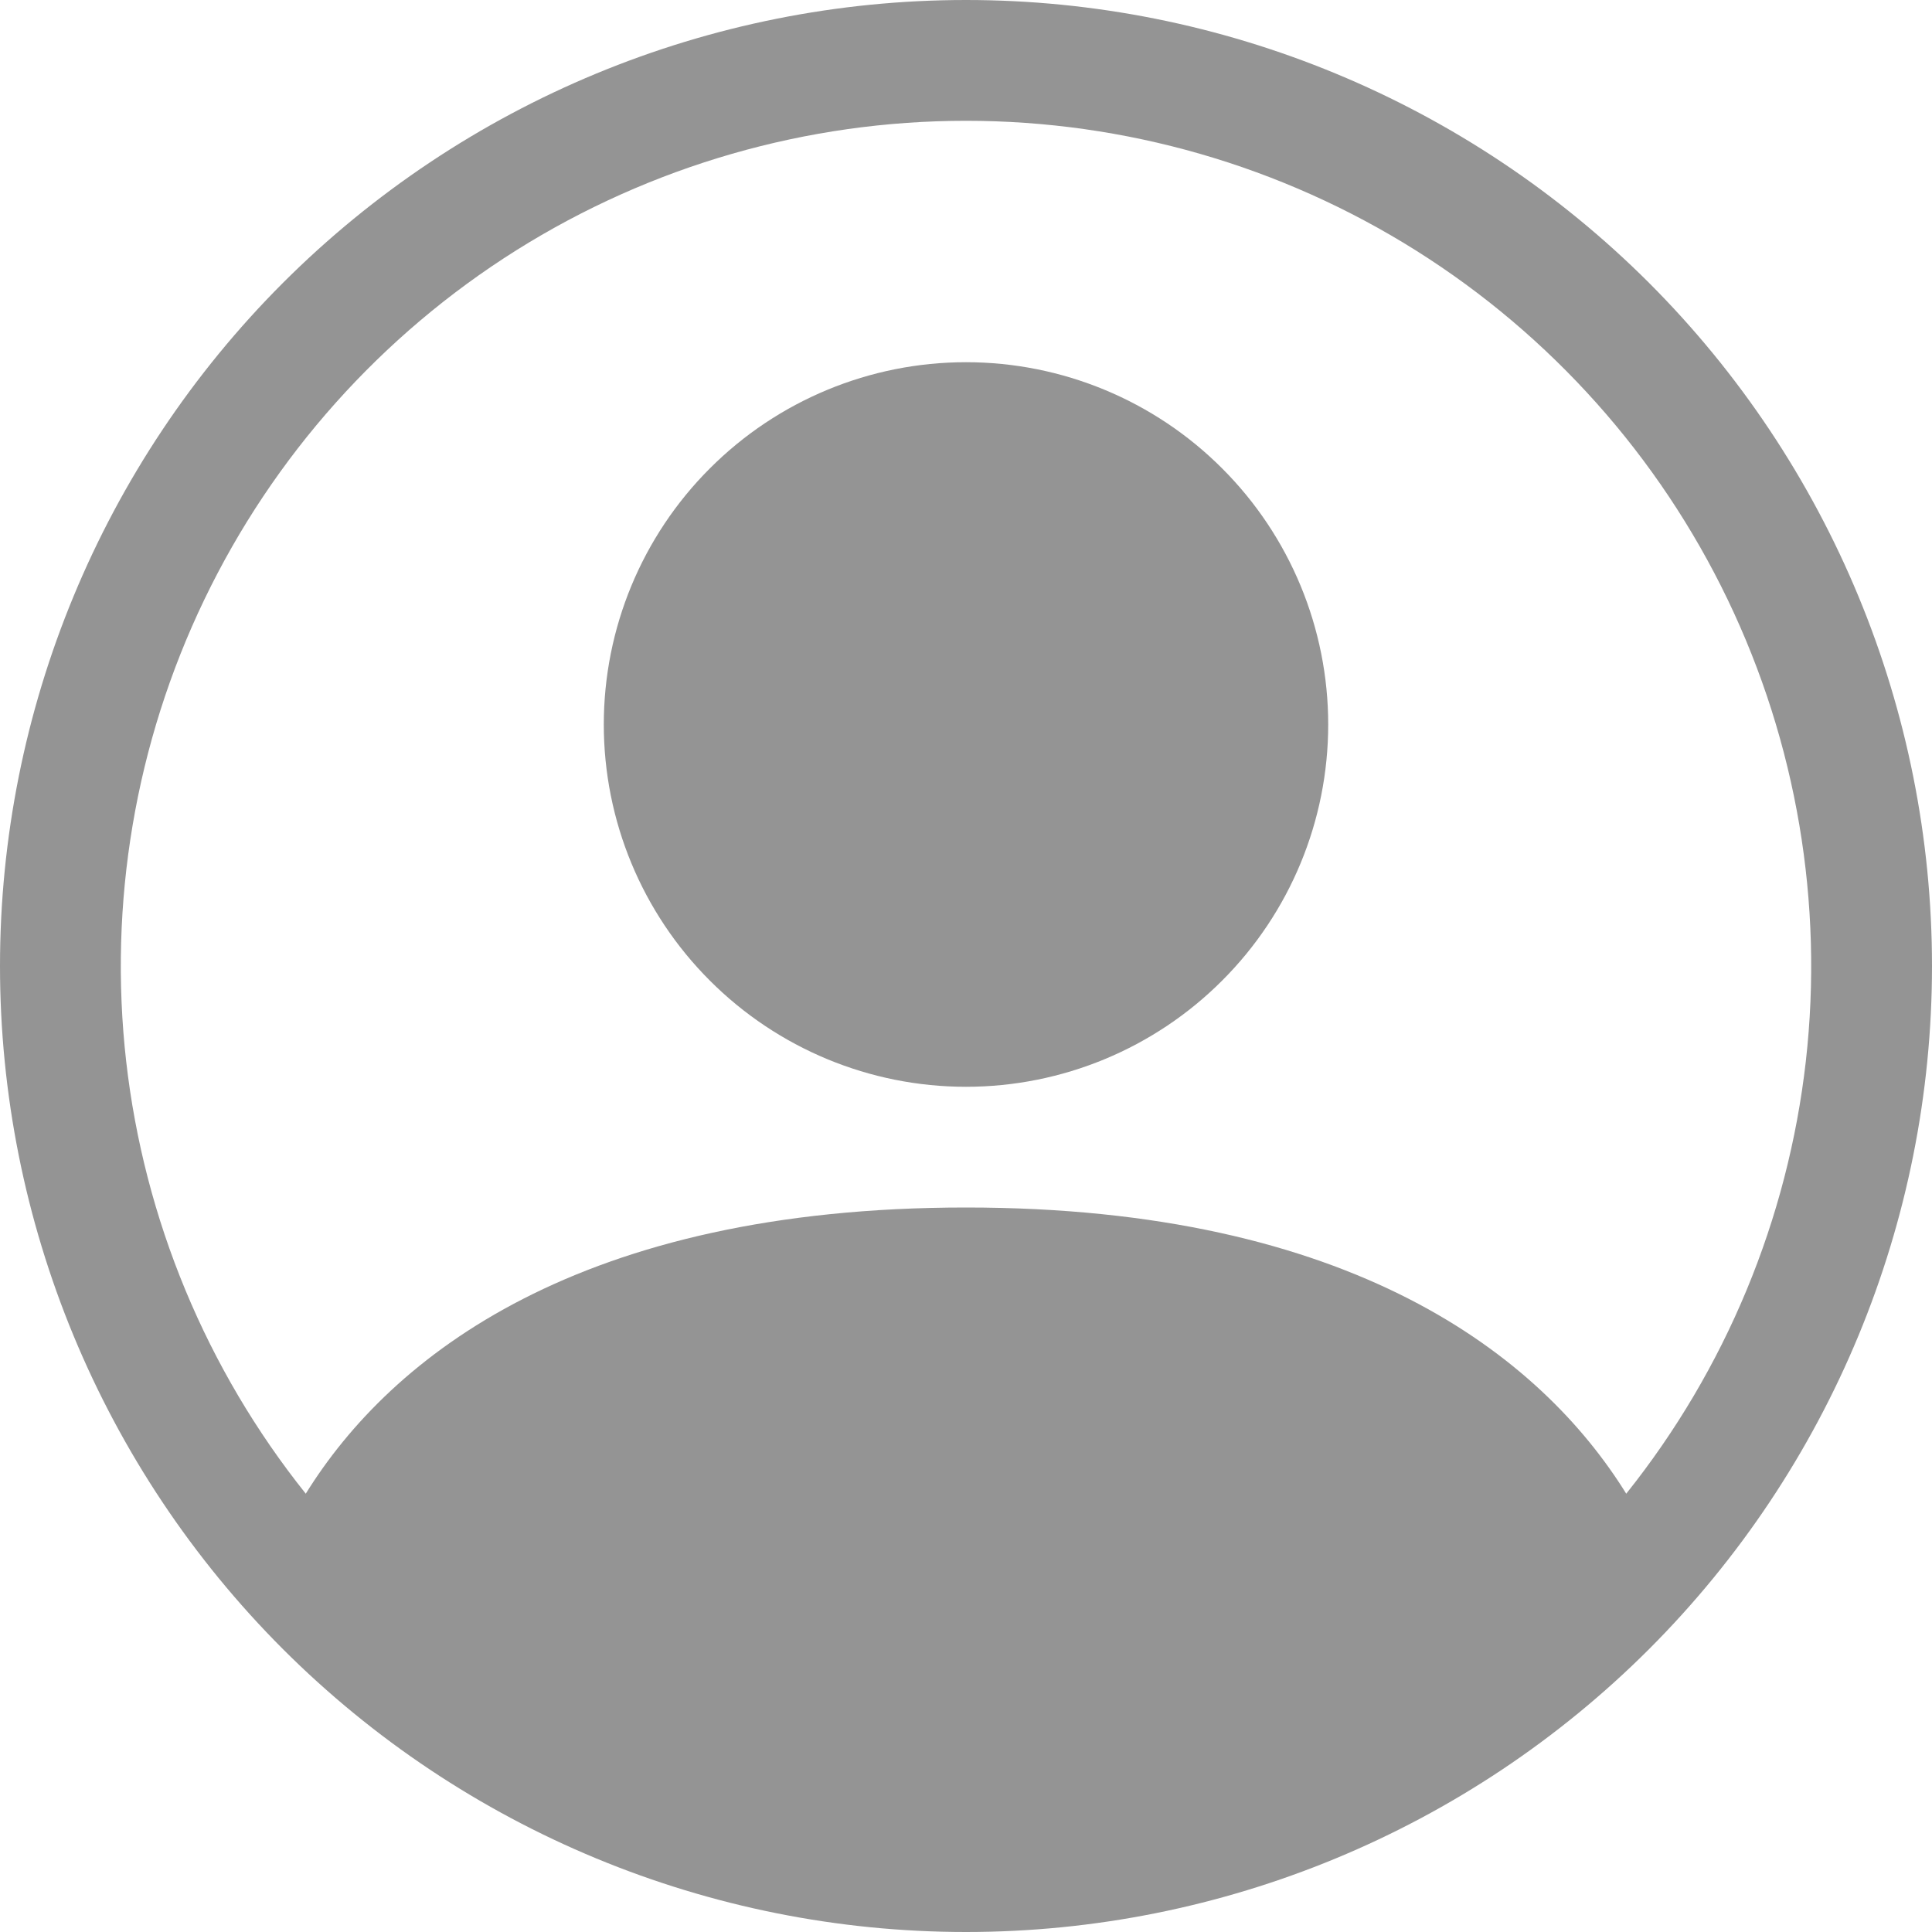 <svg width="23" height="23" viewBox="0 0 23 23" fill="none" xmlns="http://www.w3.org/2000/svg">
<path d="M15.812 8.625C15.812 9.769 15.358 10.866 14.549 11.674C13.741 12.483 12.644 12.938 11.5 12.938C10.356 12.938 9.259 12.483 8.451 11.674C7.642 10.866 7.188 9.769 7.188 8.625C7.188 7.481 7.642 6.384 8.451 5.576C9.259 4.767 10.356 4.312 11.5 4.312C12.644 4.312 13.741 4.767 14.549 5.576C15.358 6.384 15.812 7.481 15.812 8.625Z" fill="#949494"/>
<path fill-rule="evenodd" clip-rule="evenodd" d="M0 11.5C0 8.45 1.212 5.525 3.368 3.368C5.525 1.212 8.45 0 11.5 0C14.55 0 17.475 1.212 19.632 3.368C21.788 5.525 23 8.45 23 11.5C23 14.55 21.788 17.475 19.632 19.632C17.475 21.788 14.55 23 11.5 23C8.45 23 5.525 21.788 3.368 19.632C1.212 17.475 0 14.55 0 11.5ZM11.5 1.438C9.605 1.438 7.749 1.973 6.144 2.981C4.54 3.99 3.253 5.431 2.432 7.139C1.611 8.847 1.289 10.752 1.502 12.634C1.716 14.517 2.457 16.302 3.64 17.782C4.66 16.137 6.907 14.375 11.5 14.375C16.093 14.375 18.338 16.136 19.36 17.782C20.543 16.302 21.284 14.517 21.498 12.634C21.711 10.752 21.389 8.847 20.568 7.139C19.747 5.431 18.46 3.99 16.855 2.981C15.251 1.973 13.395 1.438 11.5 1.438Z" fill="#949494"/>
</svg>
